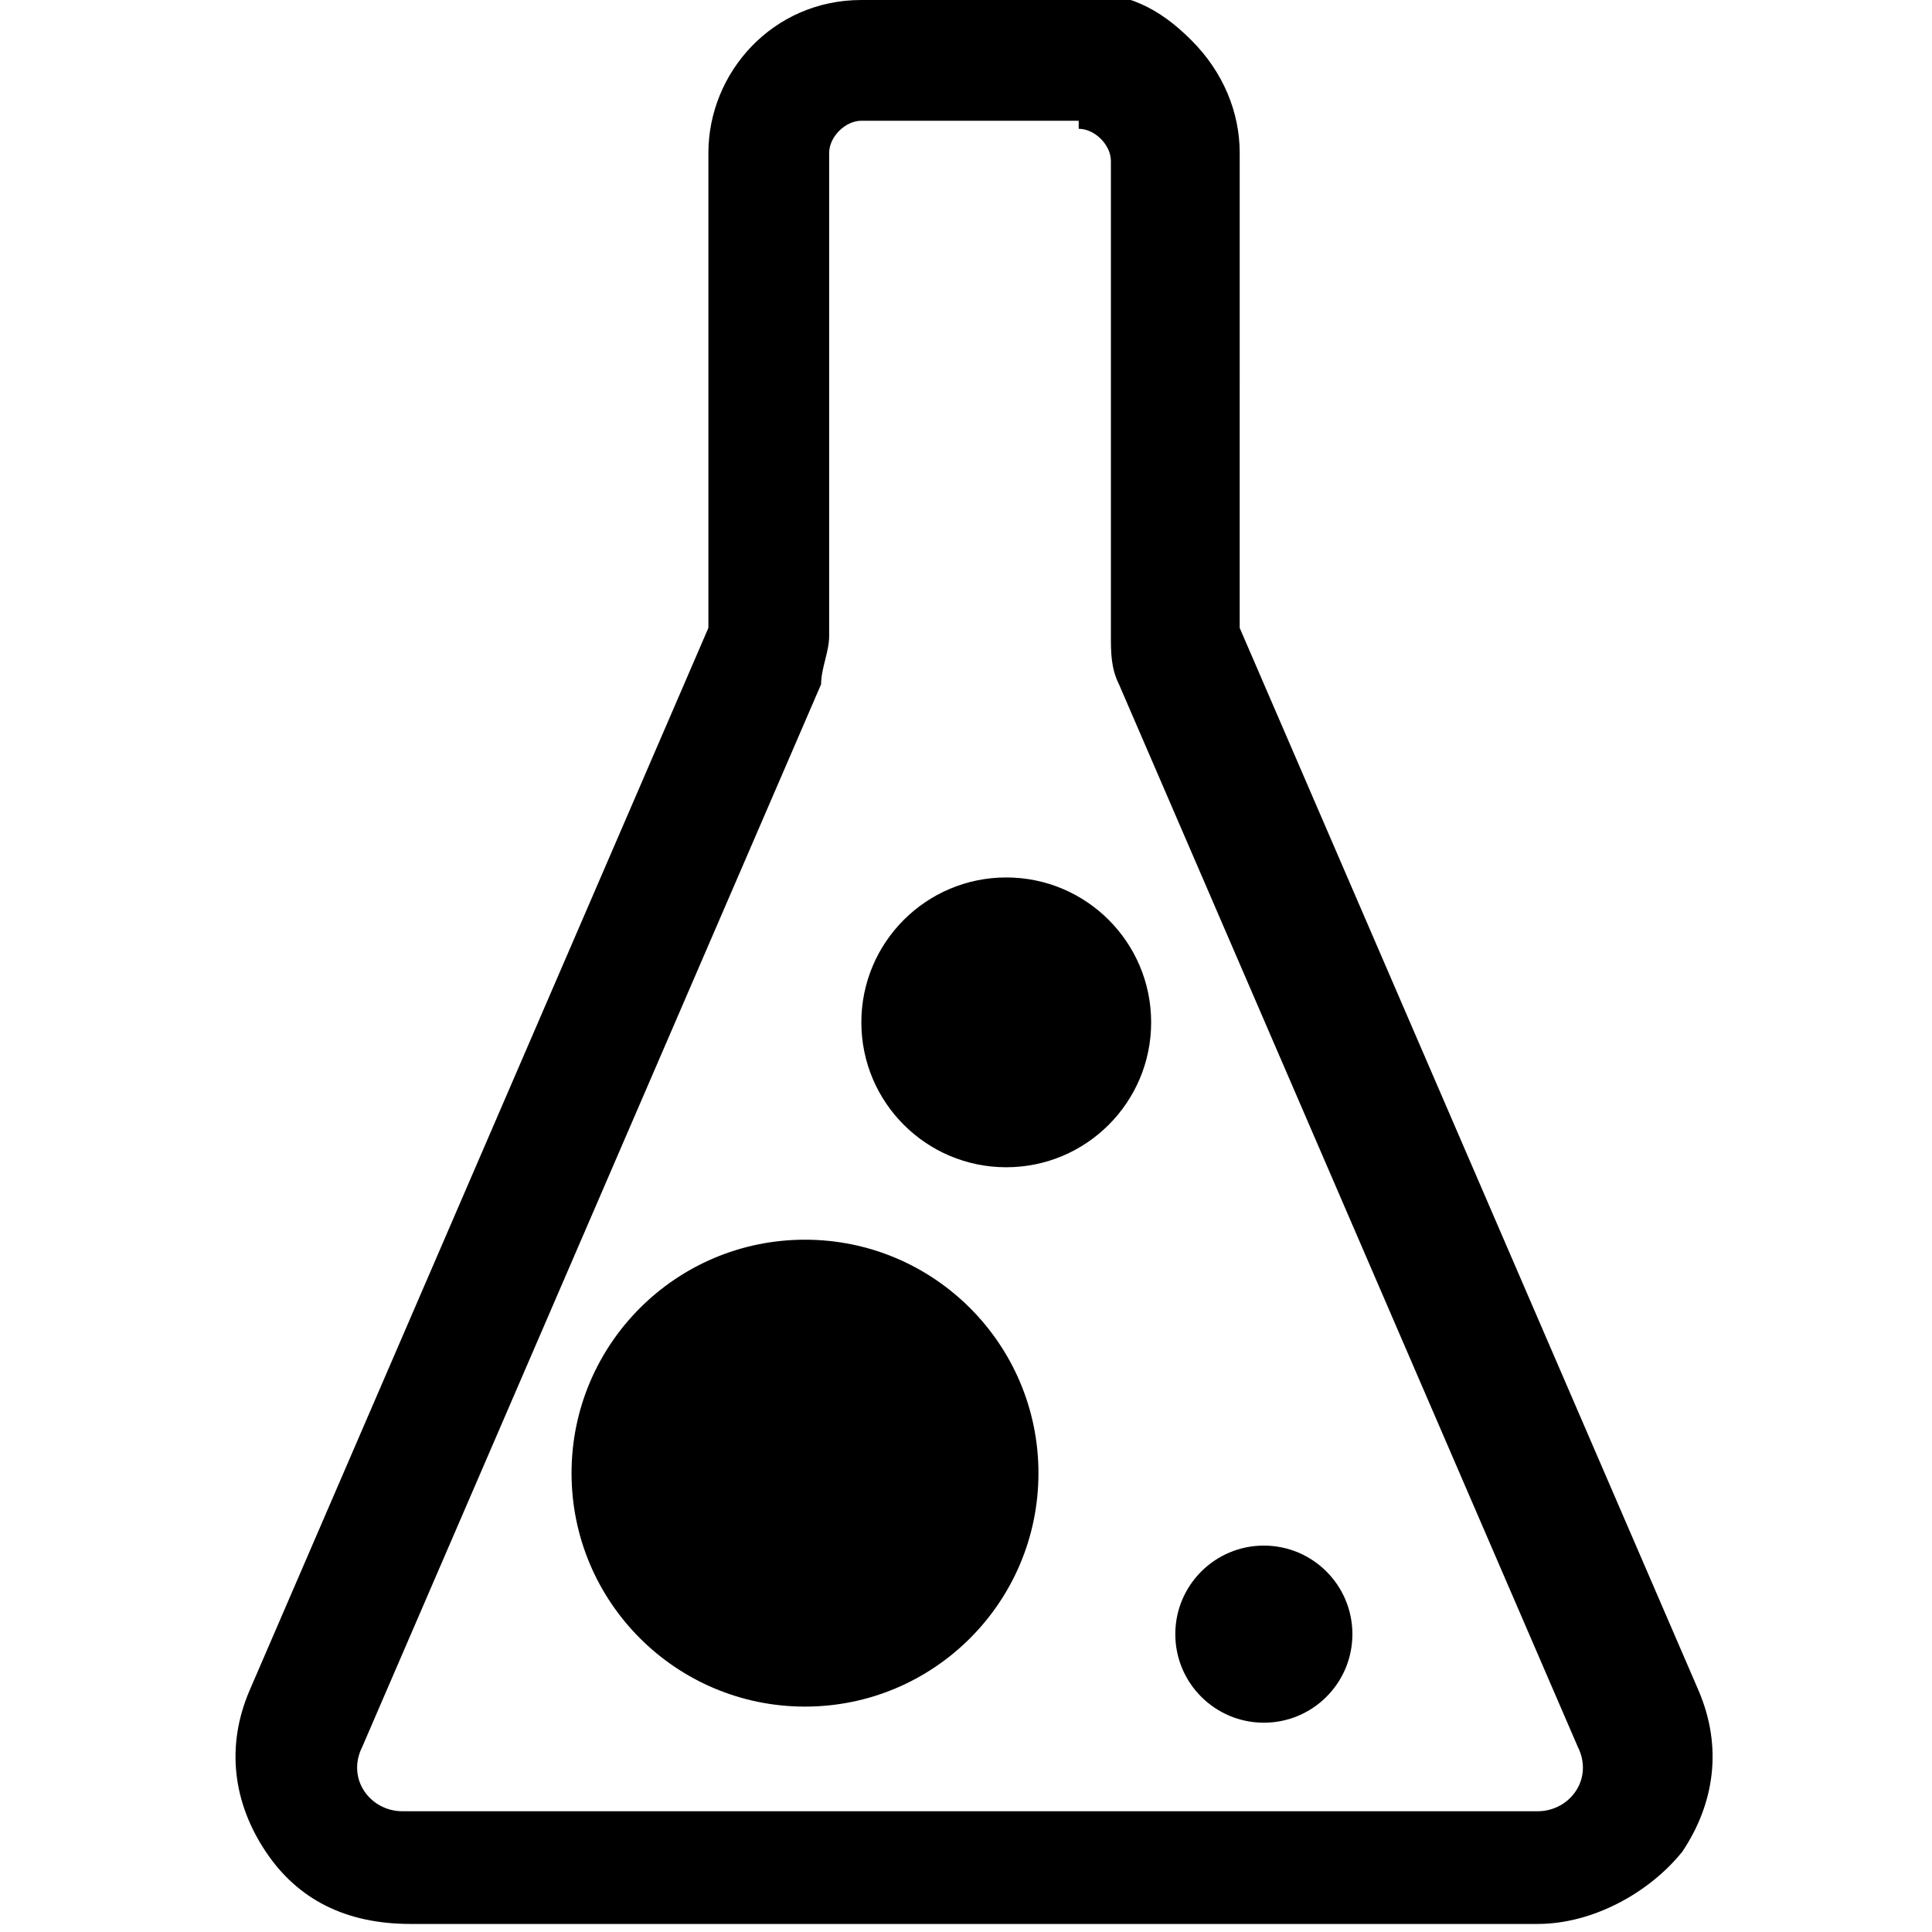 <?xml version="1.0" encoding="UTF-8"?>
<svg id="Layer_1" data-name="Layer 1" xmlns="http://www.w3.org/2000/svg" version="1.1" viewBox="0 0 24 24" fill="currentColor">

  <path d="M13.4,1.6c.2,0,.4.2.4.4v5.9c0,.2,0,.4.1.6l5.7,13.2c.2.4-.1.8-.5.8H5c-.4,0-.7-.4-.5-.8l5.7-13.2c0-.2.1-.4.1-.6V1.9c0-.2.2-.4.4-.4h2.7M13.4,0h-2.7c-1.1,0-1.9.9-1.9,1.9v5.9l-5.7,13.2c-.3.7-.2,1.4.2,2,.4.6,1,.9,1.8.9h14c.7,0,1.4-.4,1.8-.9.4-.6.5-1.3.2-2l-5.7-13.2V1.9c0-.5-.2-1-.6-1.4-.4-.4-.8-.6-1.4-.6h0Z"/>
  <circle cx="10" cy="18.3" r="2.9"/>
  <circle cx="12.5" cy="12.7" r="1.8"/>
  <circle cx="15.7" cy="20.3" r="1.1"/>
</svg>